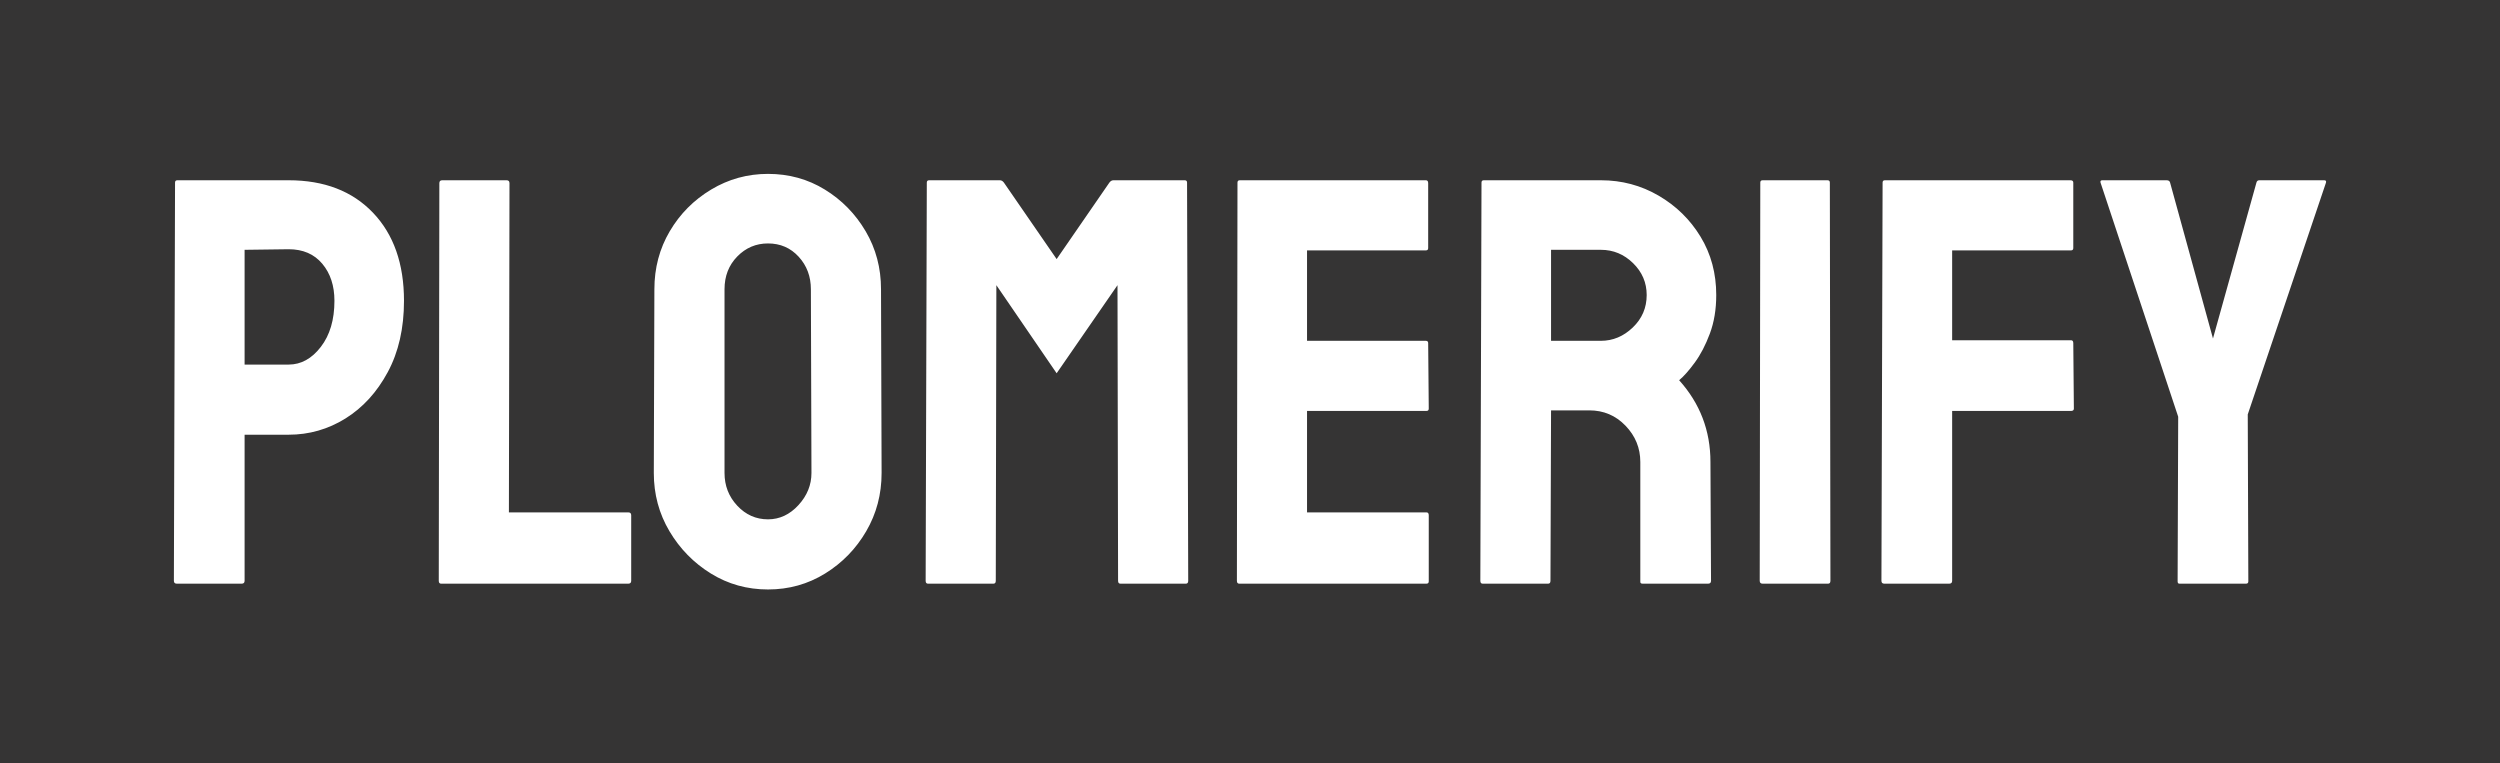 <?xml version="1.0" standalone="no"?>
<svg xmlns="http://www.w3.org/2000/svg" viewBox="0 0 172.528 52.68" width="172.528" height="52.68"><rect fill="#353434" width="172.528" height="52.68" x="0" y="0"></rect><path fill="white" fill-rule="nonzero" d="M4.68 28.28L0.20 28.28Q0 28.28 0 28.08L0 28.08L0.08 0.60Q0.08 0.44 0.24 0.44L0.24 0.44L7.92 0.44Q11.60 0.44 13.74 2.68Q15.88 4.92 15.88 8.76L15.88 8.76Q15.88 11.60 14.76 13.68Q13.64 15.76 11.84 16.88Q10.04 18 7.92 18L7.92 18L4.88 18L4.88 28.08Q4.88 28.28 4.68 28.28L4.68 28.28ZM4.88 5.24L4.88 13.16L7.92 13.16Q9.20 13.16 10.14 11.94Q11.08 10.72 11.08 8.76L11.08 8.76Q11.08 7.20 10.24 6.20Q9.40 5.20 7.92 5.20L7.92 5.20L4.88 5.24ZM31.36 28.28L18.44 28.28Q18.28 28.28 18.28 28.08L18.28 28.08L18.32 0.64Q18.32 0.44 18.52 0.44L18.52 0.44L22.96 0.44Q23.16 0.44 23.16 0.64L23.16 0.64L23.12 23.36L31.36 23.36Q31.56 23.36 31.56 23.56L31.56 23.56L31.56 28.08Q31.56 28.28 31.36 28.28L31.36 28.28ZM41 28.68L41 28.68Q38.84 28.68 37.06 27.58Q35.28 26.48 34.20 24.66Q33.12 22.84 33.12 20.64L33.12 20.64L33.16 7.96Q33.16 5.76 34.22 3.96Q35.28 2.16 37.08 1.08Q38.88 0 41 0L41 0Q43.16 0 44.92 1.08Q46.68 2.16 47.74 3.96Q48.80 5.76 48.80 7.96L48.80 7.96L48.84 20.64Q48.84 22.84 47.78 24.66Q46.72 26.48 44.94 27.58Q43.16 28.68 41 28.68ZM41 23.84L41 23.84Q42.20 23.84 43.10 22.86Q44 21.88 44 20.64L44 20.64L43.96 7.96Q43.96 6.64 43.12 5.72Q42.28 4.80 41 4.80L41 4.80Q39.76 4.80 38.88 5.70Q38 6.60 38 7.96L38 7.96L38 20.64Q38 21.96 38.88 22.90Q39.76 23.84 41 23.84ZM56.56 28.28L52.04 28.28Q51.88 28.28 51.88 28.08L51.88 28.08L51.96 0.60Q51.96 0.44 52.12 0.44L52.12 0.44L57 0.44Q57.16 0.44 57.28 0.60L57.28 0.60L60.92 5.88L64.56 0.60Q64.68 0.44 64.84 0.44L64.84 0.44L69.76 0.44Q69.92 0.44 69.92 0.60L69.92 0.60L70 28.08Q70 28.28 69.84 28.28L69.84 28.28L65.32 28.28Q65.16 28.28 65.16 28.08L65.16 28.08L65.12 7.68L60.92 13.76L56.76 7.68L56.72 28.08Q56.72 28.28 56.56 28.28L56.56 28.28ZM86.44 28.28L73.52 28.28Q73.36 28.28 73.36 28.08L73.36 28.08L73.40 0.60Q73.40 0.44 73.56 0.44L73.56 0.44L86.40 0.44Q86.56 0.44 86.56 0.64L86.56 0.64L86.56 5.12Q86.56 5.28 86.40 5.28L86.40 5.28L78.20 5.28L78.20 11.52L86.40 11.52Q86.56 11.52 86.56 11.68L86.56 11.68L86.60 16.20Q86.60 16.36 86.44 16.36L86.44 16.36L78.20 16.36L78.20 23.36L86.44 23.36Q86.60 23.36 86.60 23.56L86.60 23.56L86.60 28.12Q86.60 28.28 86.44 28.28L86.44 28.28ZM94.84 28.28L90.32 28.28Q90.16 28.28 90.16 28.08L90.16 28.08L90.24 0.60Q90.24 0.44 90.40 0.44L90.40 0.44L98.48 0.44Q100.64 0.44 102.46 1.50Q104.28 2.56 105.36 4.34Q106.44 6.12 106.44 8.36L106.44 8.36Q106.44 9.84 106 11.02Q105.56 12.20 104.96 13.02Q104.36 13.84 103.88 14.24L103.88 14.24Q106.04 16.64 106.04 19.88L106.04 19.88L106.08 28.08Q106.08 28.28 105.88 28.28L105.88 28.28L101.36 28.28Q101.20 28.28 101.20 28.16L101.20 28.16L101.20 19.88Q101.20 18.44 100.18 17.38Q99.16 16.32 97.68 16.32L97.68 16.32L95.04 16.32L95 28.08Q95 28.28 94.84 28.28L94.84 28.28ZM95.04 5.24L95.04 11.52L98.48 11.52Q99.72 11.52 100.68 10.60Q101.64 9.68 101.64 8.36L101.64 8.36Q101.64 7.08 100.70 6.16Q99.76 5.24 98.48 5.24L98.48 5.24L95.04 5.24ZM114.16 28.28L109.64 28.28Q109.44 28.28 109.44 28.08L109.44 28.08L109.48 0.60Q109.48 0.44 109.64 0.44L109.64 0.44L114.12 0.44Q114.28 0.44 114.28 0.60L114.28 0.60L114.32 28.08Q114.32 28.28 114.16 28.28L114.16 28.28ZM122.52 28.28L118.04 28.28Q117.84 28.28 117.84 28.08L117.84 28.08L117.92 0.60Q117.92 0.44 118.08 0.44L118.08 0.44L130.88 0.44Q131.08 0.44 131.08 0.60L131.08 0.60L131.08 5.12Q131.08 5.28 130.92 5.28L130.92 5.28L122.72 5.28L122.72 11.48L130.92 11.48Q131.08 11.48 131.08 11.68L131.08 11.68L131.12 16.20Q131.12 16.36 130.92 16.36L130.92 16.36L122.72 16.36L122.72 28.08Q122.72 28.28 122.52 28.28L122.52 28.28ZM143 28.28L138.40 28.28Q138.28 28.28 138.28 28.12L138.28 28.12L138.32 16.76L132.96 0.60Q132.92 0.44 133.08 0.44L133.08 0.44L137.52 0.44Q137.72 0.44 137.76 0.60L137.76 0.60L140.72 11.36L143.72 0.60Q143.76 0.44 143.92 0.44L143.92 0.44L148.40 0.44Q148.56 0.44 148.52 0.60L148.52 0.60L143.12 16.60L143.16 28.12Q143.16 28.28 143 28.28L143 28.28Z" transform="translate(12 12) scale(1)"></path></svg>